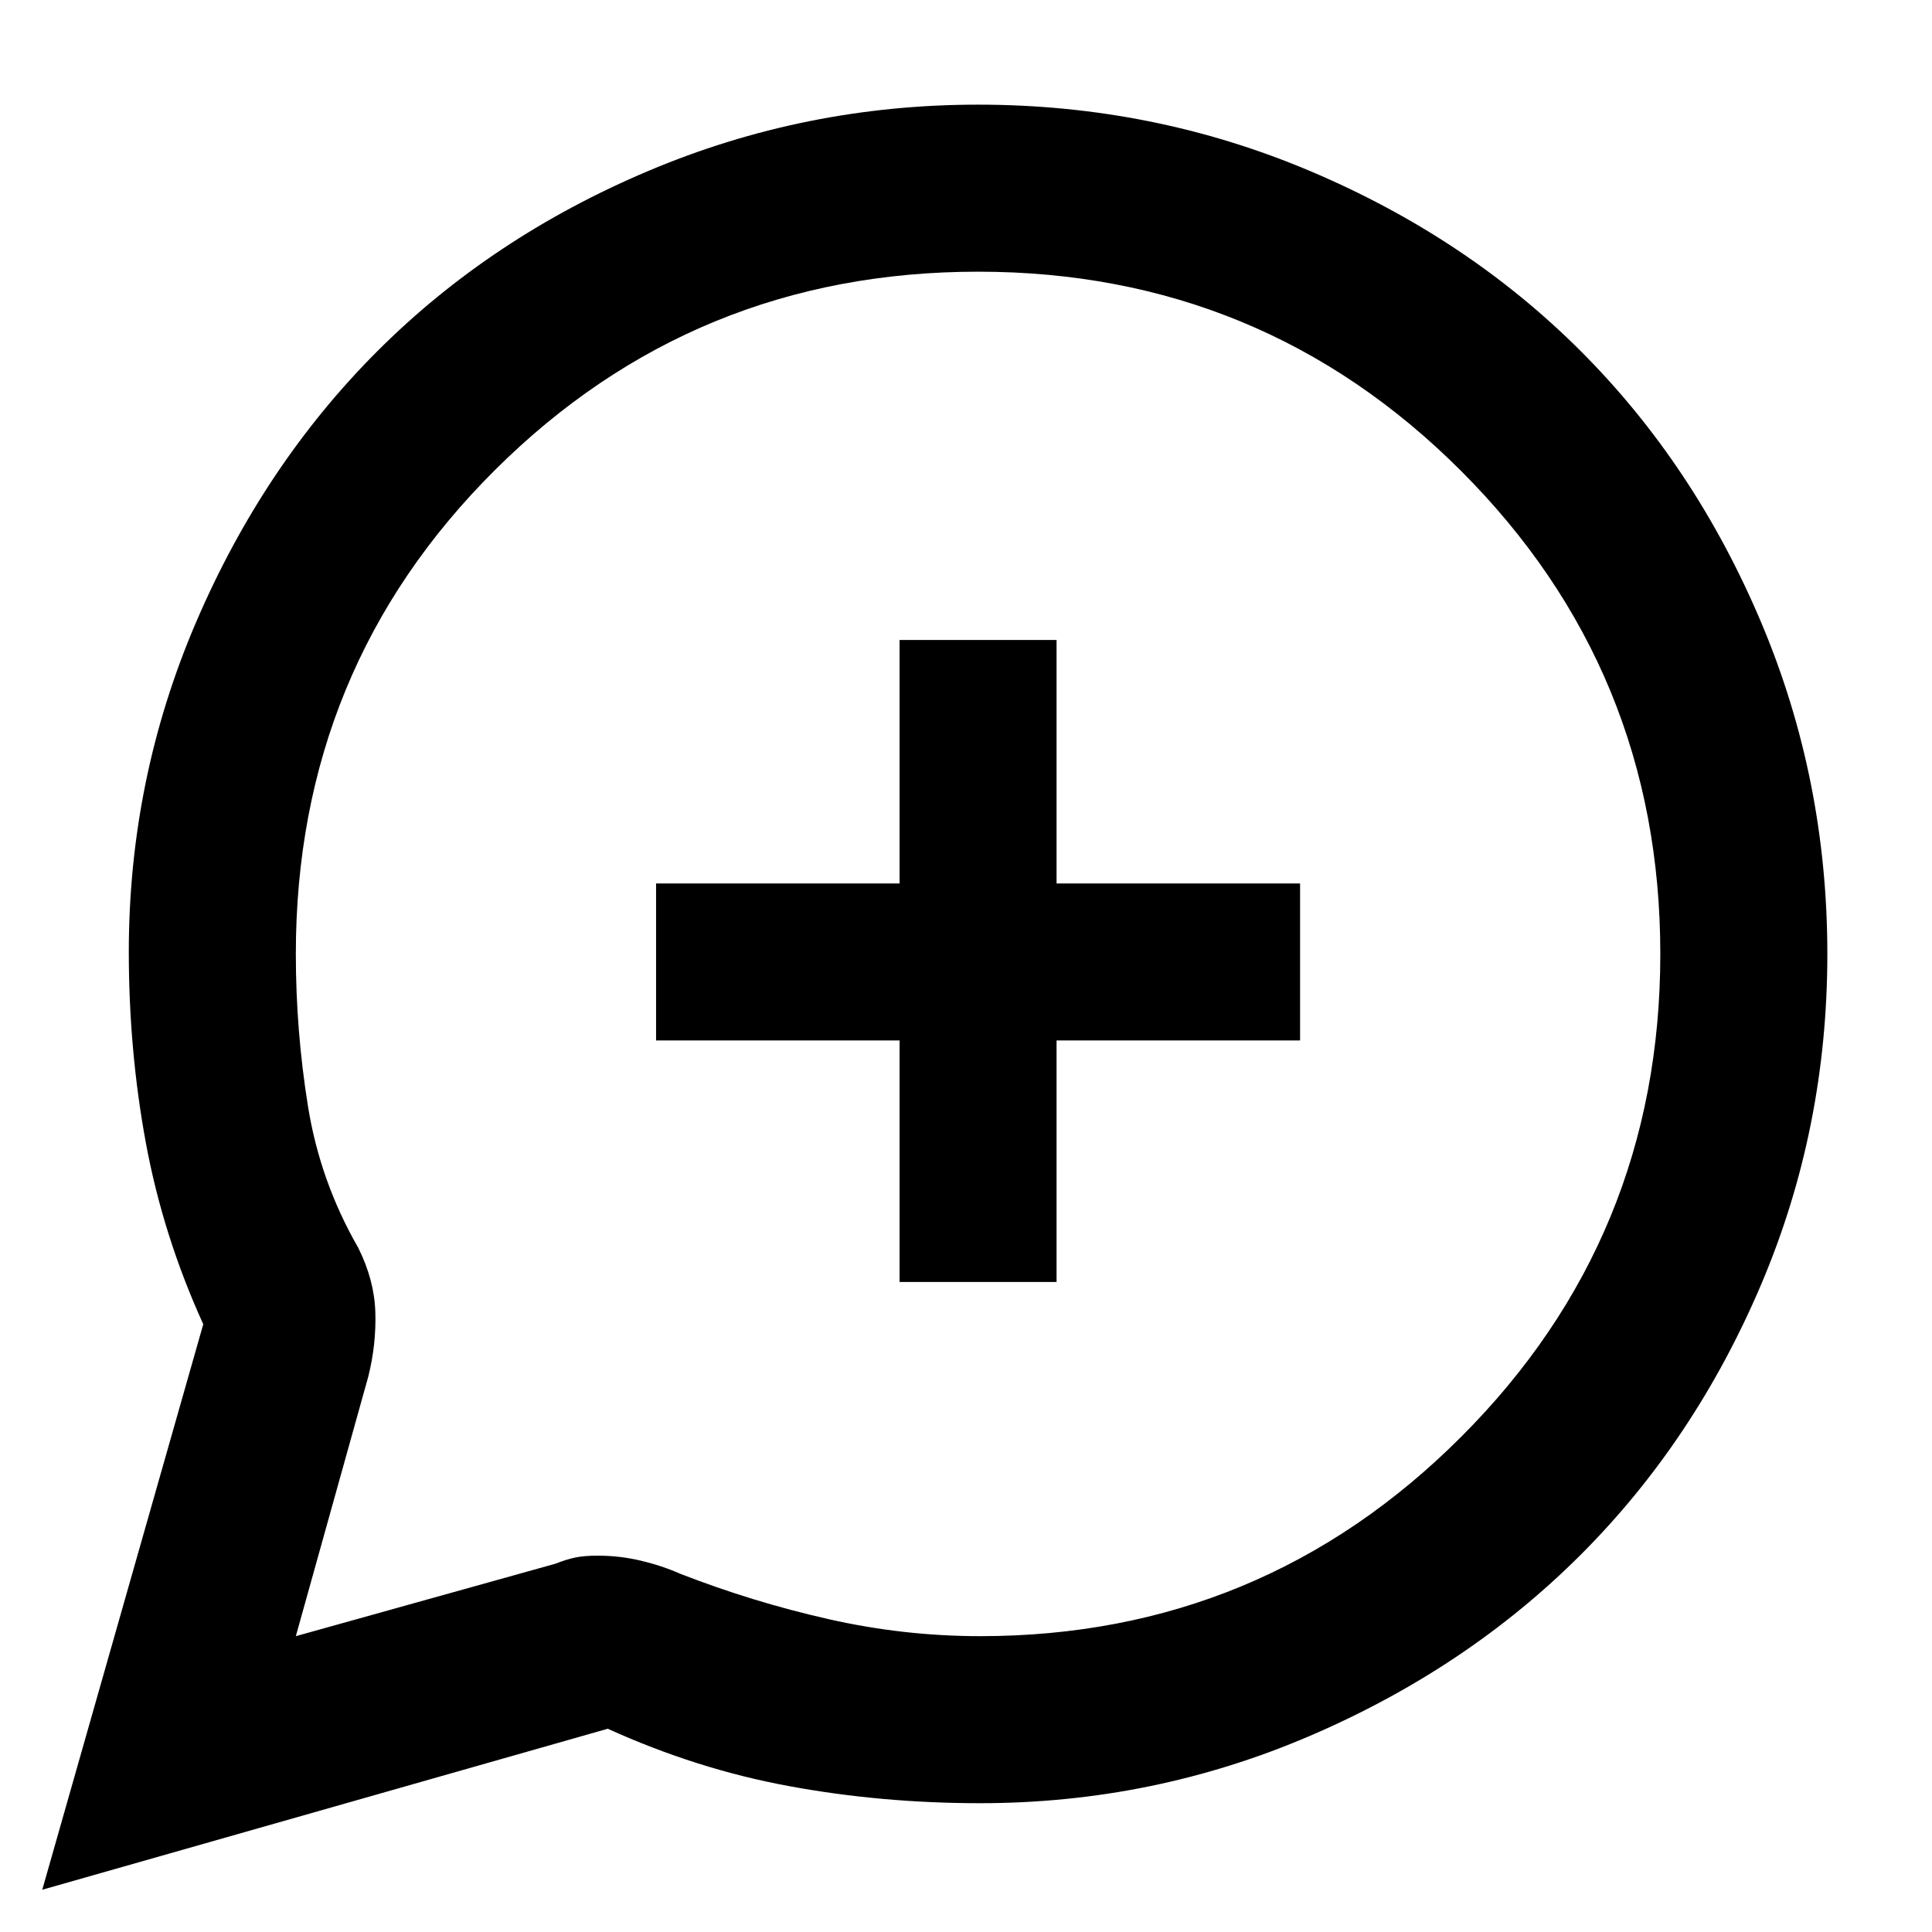 <svg xmlns="http://www.w3.org/2000/svg" height="48" width="48"><path d="M24.3 23.7Q24.3 23.7 24.3 23.7Q24.3 23.7 24.3 23.7Q24.3 23.7 24.3 23.7Q24.3 23.7 24.3 23.7Q24.3 23.7 24.3 23.7Q24.3 23.7 24.3 23.7Q24.3 23.7 24.3 23.7Q24.3 23.7 24.3 23.7Q24.3 23.7 24.3 23.7Q24.3 23.7 24.3 23.7Q24.3 23.7 24.3 23.7Q24.3 23.7 24.3 23.7Q24.3 23.7 24.3 23.7Q24.3 23.7 24.3 23.7Q24.3 23.7 24.3 23.7Q24.3 23.7 24.3 23.7ZM1.05 46.95 5.05 32.9Q4.05 30.7 3.625 28.4Q3.2 26.1 3.2 23.65Q3.2 19.35 4.875 15.45Q6.55 11.55 9.375 8.725Q12.2 5.9 16.1 4.25Q20 2.6 24.3 2.6Q28.65 2.6 32.55 4.25Q36.45 5.9 39.275 8.725Q42.1 11.55 43.75 15.45Q45.4 19.35 45.4 23.7Q45.4 28.05 43.75 31.925Q42.1 35.8 39.275 38.625Q36.45 41.45 32.55 43.125Q28.65 44.8 24.35 44.8Q21.9 44.8 19.6 44.375Q17.3 43.95 15.1 42.95ZM22.35 31.85H26.25V25.85H32.3V21.95H26.25V15.9H22.35V21.95H16.3V25.85H22.35ZM7.35 40.65 13.8 38.85Q14.05 38.75 14.275 38.7Q14.5 38.65 14.85 38.65Q15.4 38.65 15.925 38.775Q16.45 38.9 16.9 39.1Q18.7 39.8 20.575 40.225Q22.45 40.65 24.35 40.65Q31.35 40.65 36.3 35.7Q41.25 30.75 41.25 23.7Q41.25 16.65 36.3 11.7Q31.35 6.75 24.3 6.75Q17.25 6.75 12.3 11.675Q7.35 16.6 7.35 23.7Q7.35 25.6 7.65 27.475Q7.95 29.35 8.9 31Q9.3 31.8 9.325 32.6Q9.35 33.4 9.15 34.2Z"/></svg>